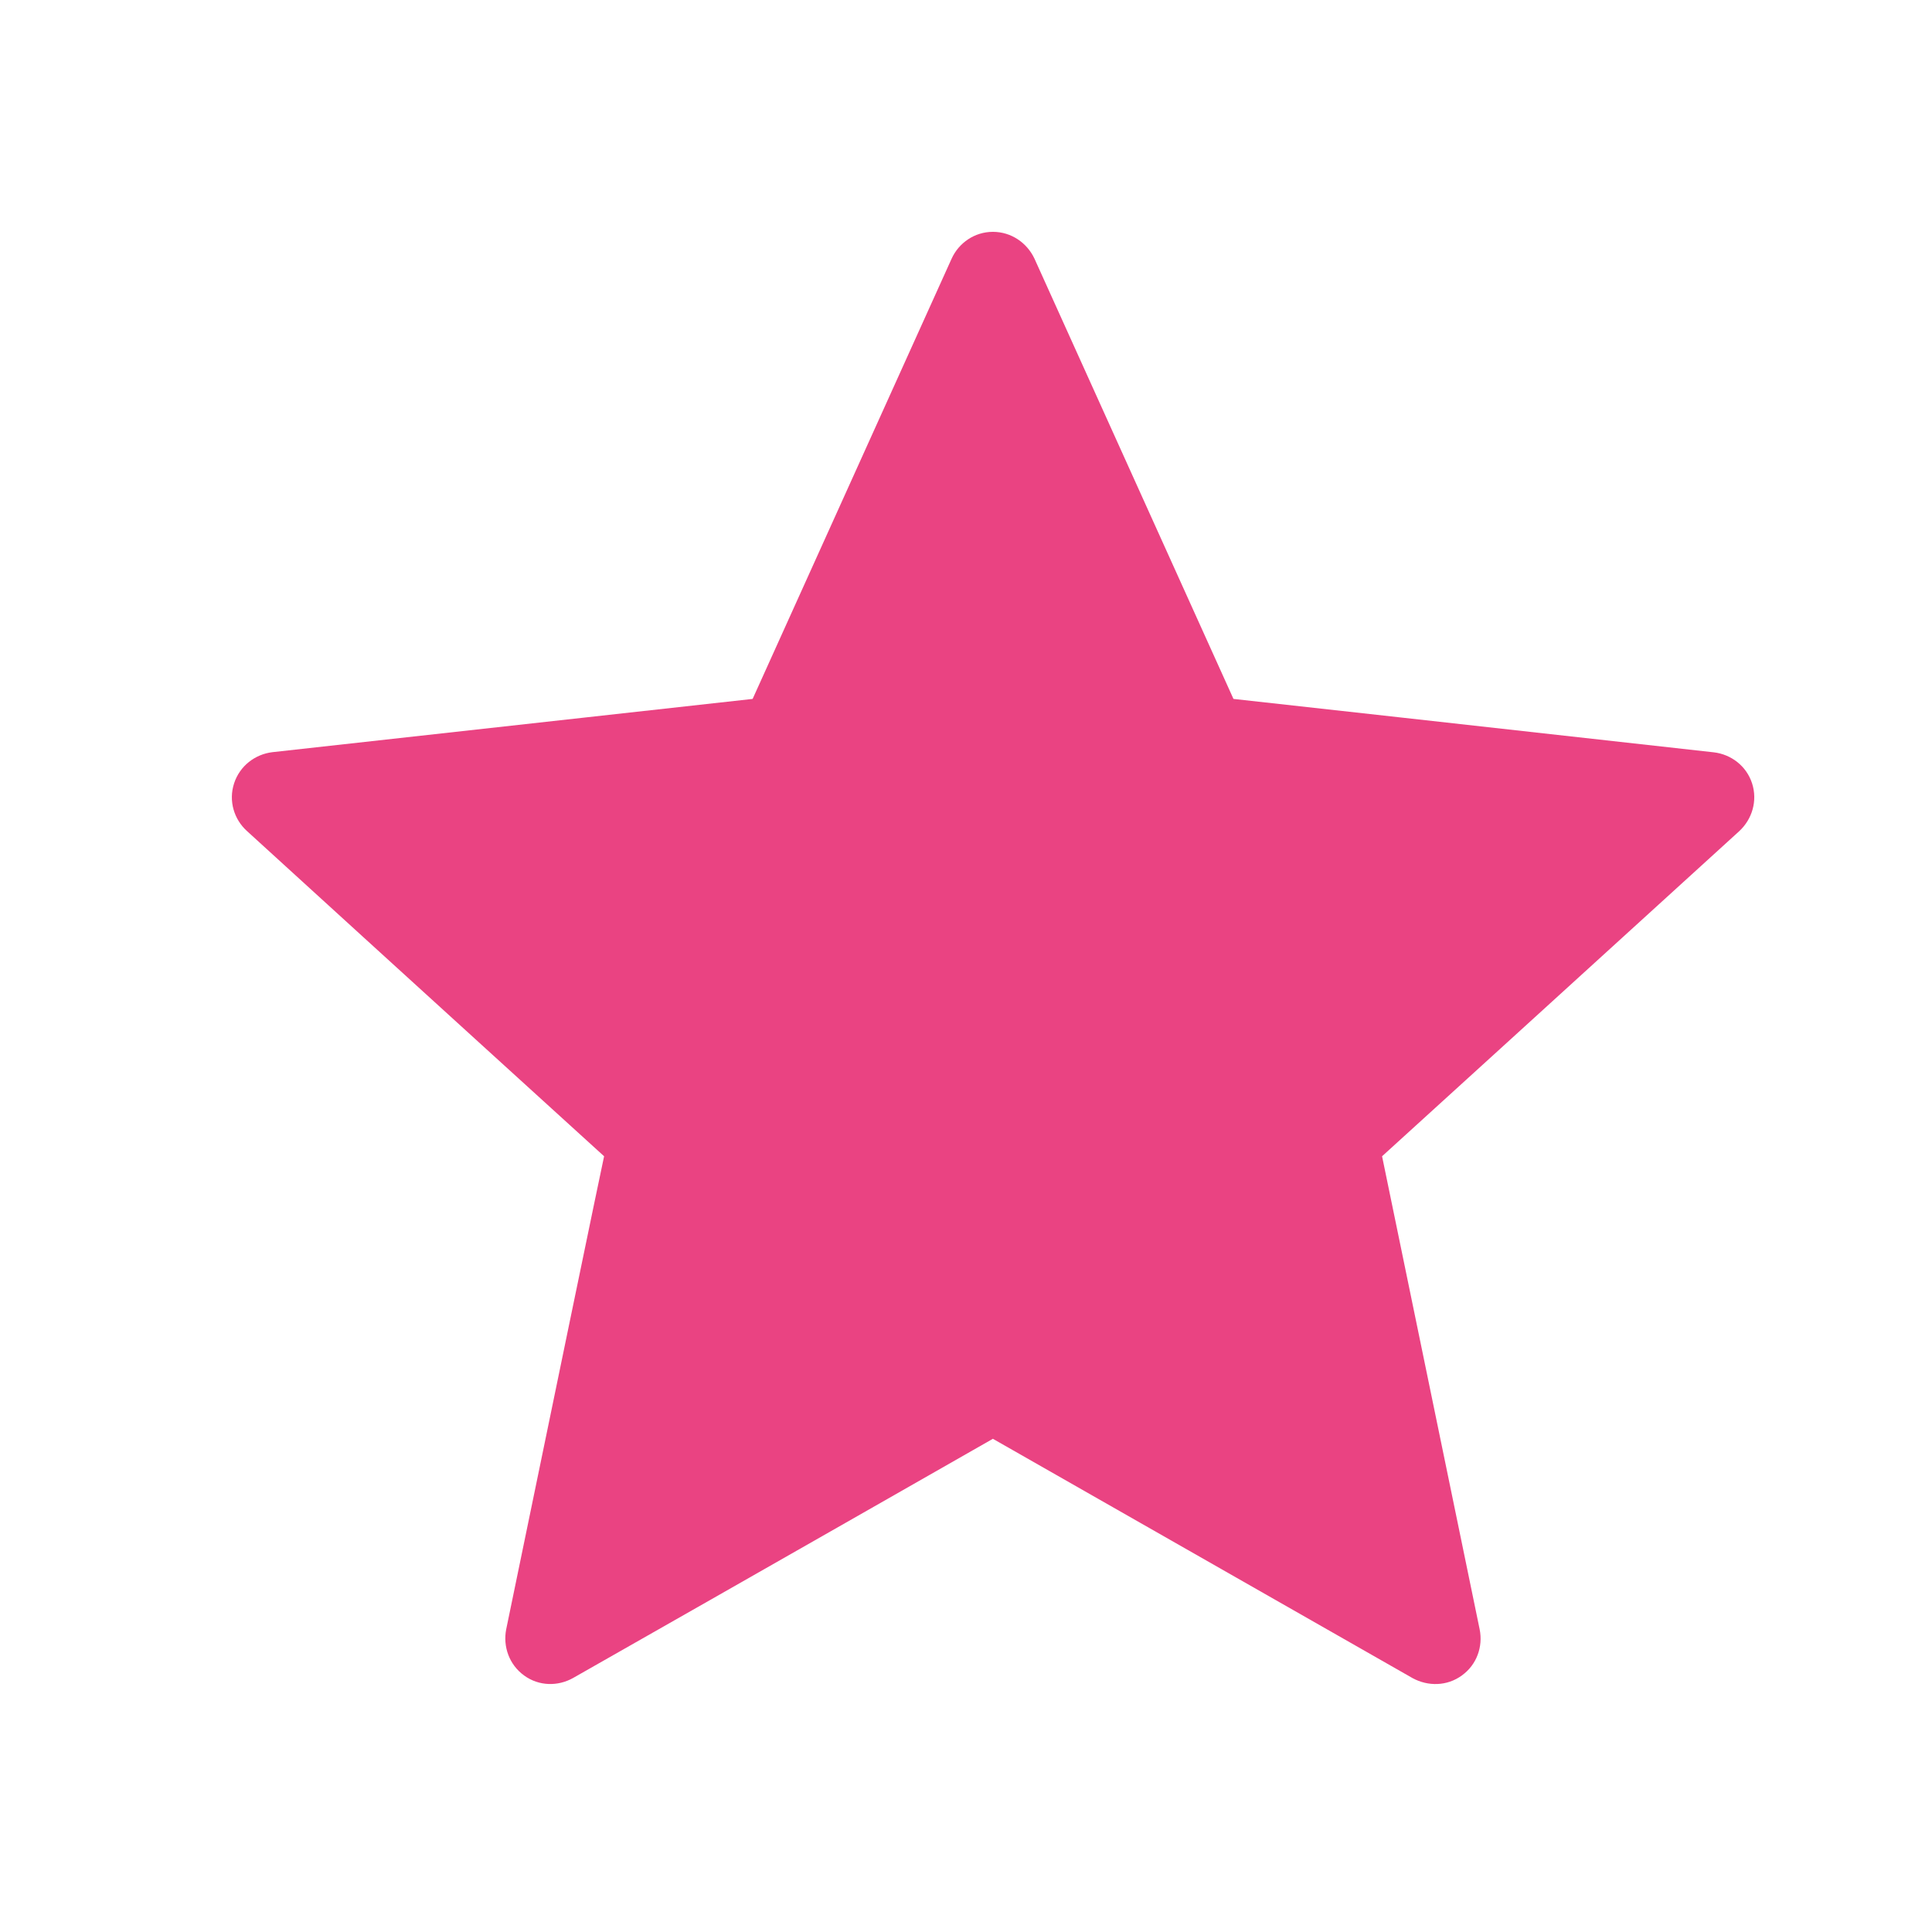 <svg width="25" height="25" viewBox="0 0 25 25" fill="none" xmlns="http://www.w3.org/2000/svg">
<path d="M9.739 9.044C9.739 9.044 6.012 9.457 3.525 9.733C3.301 9.76 3.103 9.91 3.029 10.137C2.955 10.365 3.029 10.602 3.194 10.752C5.041 12.438 7.817 14.962 7.817 14.962C7.814 14.962 7.055 18.634 6.55 21.084C6.507 21.305 6.588 21.54 6.781 21.68C6.973 21.821 7.221 21.823 7.416 21.713C9.591 20.477 12.848 18.618 12.848 18.618C12.848 18.618 16.108 20.477 18.279 21.715C18.477 21.823 18.725 21.821 18.917 21.68C19.111 21.54 19.191 21.305 19.147 21.085C18.642 18.634 17.884 14.962 17.884 14.962C17.884 14.962 20.659 12.438 22.506 10.755C22.672 10.601 22.745 10.364 22.672 10.137C22.599 9.911 22.4 9.761 22.176 9.735C19.69 9.457 15.961 9.044 15.961 9.044C15.961 9.044 14.416 5.626 13.386 3.347C13.29 3.143 13.087 3 12.848 3C12.61 3 12.406 3.144 12.314 3.347C11.283 5.626 9.739 9.044 9.739 9.044Z" fill="#EA4382"/>
</svg>
